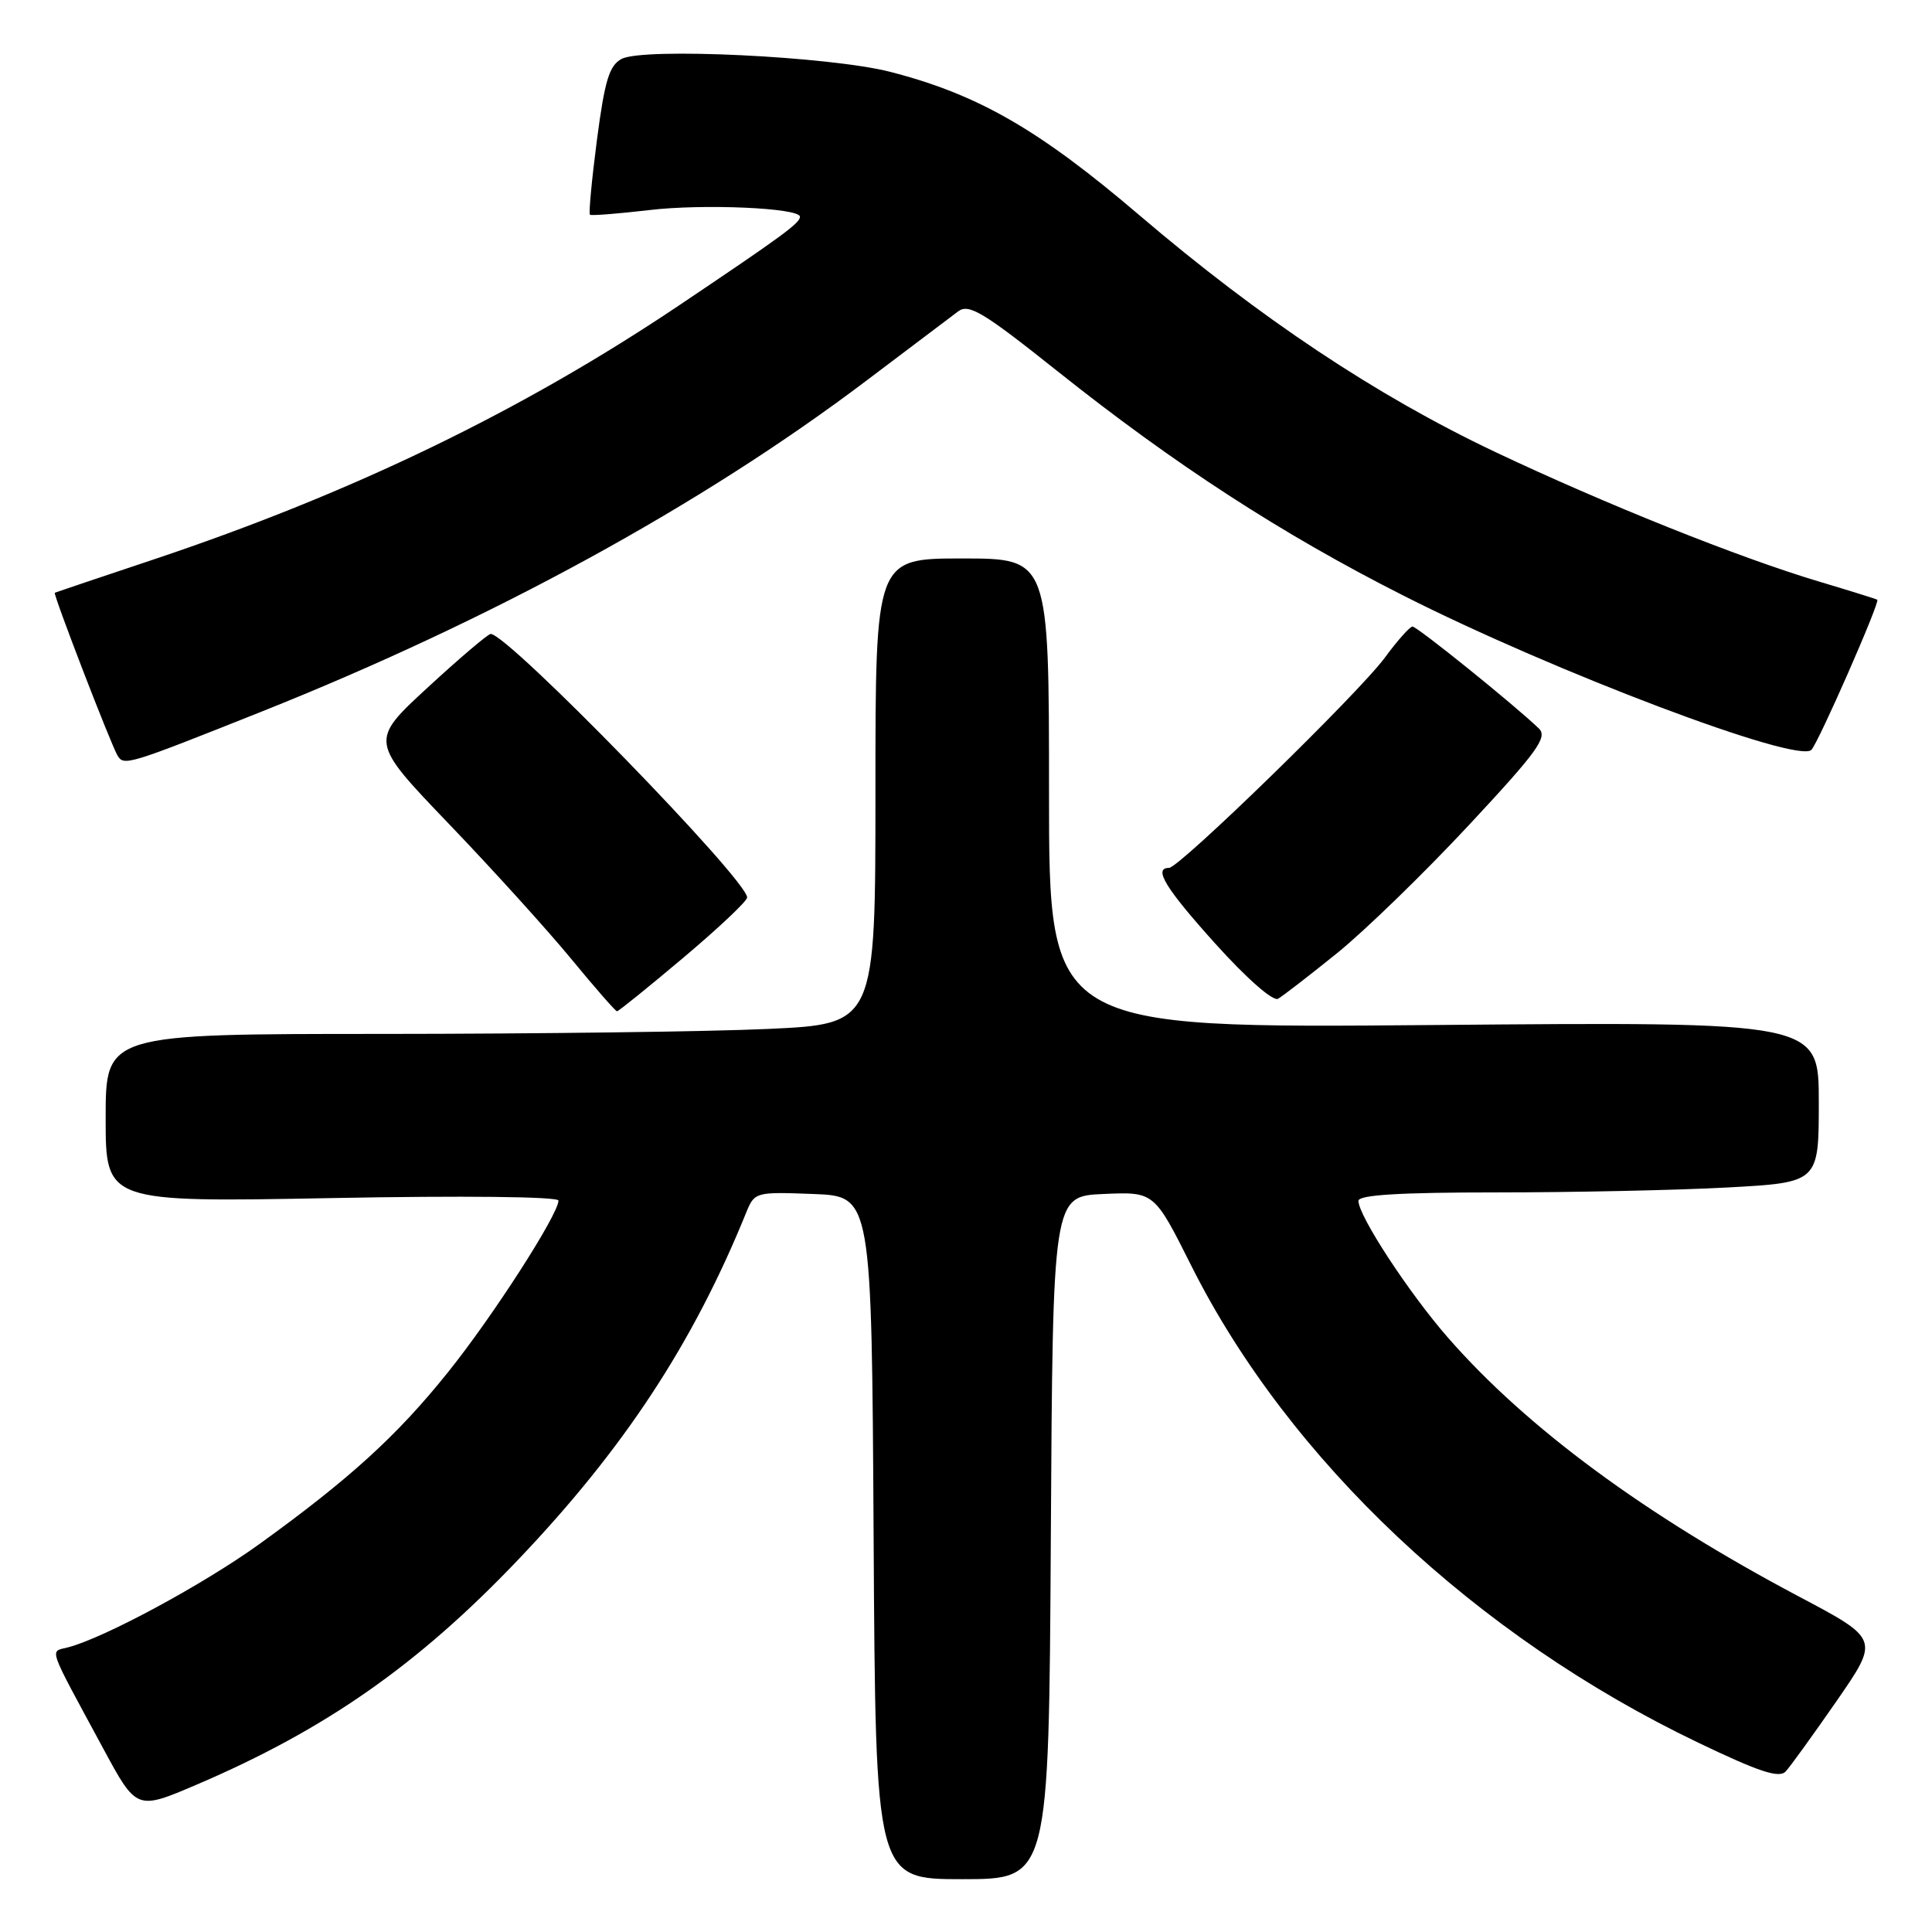 <?xml version="1.0" encoding="UTF-8" standalone="no"?>
<!DOCTYPE svg PUBLIC "-//W3C//DTD SVG 1.1//EN" "http://www.w3.org/Graphics/SVG/1.1/DTD/svg11.dtd" >
<svg xmlns="http://www.w3.org/2000/svg" xmlns:xlink="http://www.w3.org/1999/xlink" version="1.1" viewBox="0 0 256 256">
 <g >
 <path fill="currentColor"
d=" M 139.24 203.75 C 139.50 158.50 139.50 158.50 146.22 158.21 C 152.94 157.91 152.94 157.91 157.86 167.73 C 170.79 193.49 195.56 216.80 225.00 230.90 C 233.13 234.80 235.75 235.66 236.62 234.72 C 237.24 234.05 240.28 229.83 243.39 225.35 C 249.03 217.19 249.03 217.19 238.33 211.53 C 217.98 200.75 202.35 189.23 191.90 177.29 C 186.72 171.37 180.00 161.11 180.00 159.12 C 180.00 158.33 185.48 158.00 198.34 158.00 C 208.43 158.00 222.16 157.71 228.84 157.35 C 241.00 156.69 241.00 156.69 241.00 146.04 C 241.00 135.38 241.00 135.38 190.00 135.82 C 139.00 136.26 139.00 136.26 139.00 105.13 C 139.00 74.00 139.00 74.00 127.50 74.00 C 116.00 74.00 116.00 74.00 116.00 104.84 C 116.00 135.69 116.00 135.69 101.75 136.34 C 93.91 136.70 70.96 136.99 50.75 137.00 C 14.00 137.00 14.00 137.00 14.00 148.15 C 14.00 159.31 14.00 159.31 44.00 158.75 C 61.35 158.42 74.00 158.56 74.00 159.08 C 74.00 160.91 65.29 174.45 59.35 181.84 C 52.62 190.24 46.31 195.98 34.35 204.61 C 26.95 209.94 13.83 217.03 9.02 218.28 C 6.56 218.93 6.16 217.77 13.68 231.69 C 18.10 239.88 18.10 239.88 26.09 236.46 C 43.15 229.16 55.37 220.61 68.62 206.71 C 82.66 191.98 91.82 178.04 98.86 160.71 C 99.98 157.95 100.09 157.92 107.75 158.21 C 115.50 158.50 115.50 158.50 115.76 203.75 C 116.02 249.00 116.02 249.00 127.50 249.00 C 138.98 249.00 138.98 249.00 139.24 203.75 Z  M 90.56 126.89 C 95.20 122.98 99.00 119.40 99.00 118.92 C 99.00 116.58 67.31 84.00 65.02 84.00 C 64.67 84.00 60.91 87.19 56.67 91.10 C 48.97 98.20 48.97 98.20 59.48 109.17 C 65.27 115.20 72.56 123.26 75.70 127.07 C 78.83 130.88 81.56 134.00 81.76 134.00 C 81.96 134.00 85.92 130.80 90.56 126.89 Z  M 177.18 126.29 C 180.85 123.32 188.68 115.72 194.58 109.39 C 203.72 99.59 205.10 97.68 203.91 96.53 C 200.64 93.38 187.76 83.00 187.16 83.02 C 186.80 83.04 185.15 84.89 183.50 87.14 C 180.07 91.81 156.27 115.00 154.90 115.00 C 152.77 115.00 154.44 117.72 161.10 125.11 C 165.22 129.68 168.69 132.72 169.35 132.34 C 169.98 131.98 173.50 129.26 177.18 126.29 Z  M 34.67 94.29 C 65.26 82.09 92.95 66.94 114.72 50.50 C 120.55 46.10 126.06 41.94 126.96 41.26 C 128.37 40.20 130.27 41.34 140.05 49.13 C 155.66 61.57 169.87 70.78 185.96 78.92 C 205.99 89.06 238.20 101.23 240.02 99.36 C 240.96 98.39 249.14 79.77 248.75 79.47 C 248.61 79.37 245.12 78.28 241.00 77.05 C 230.45 73.90 212.67 66.78 198.04 59.85 C 182.38 52.42 167.03 42.21 151.00 28.54 C 137.68 17.17 129.63 12.53 118.00 9.53 C 110.00 7.47 85.24 6.27 82.36 7.81 C 80.73 8.68 80.13 10.67 79.10 18.52 C 78.41 23.83 77.99 28.30 78.17 28.45 C 78.35 28.60 81.88 28.32 86.00 27.84 C 93.19 26.98 106.00 27.55 106.00 28.72 C 106.00 29.56 103.69 31.25 90.00 40.45 C 69.19 54.43 46.68 65.32 20.39 74.12 C 13.30 76.49 7.39 78.48 7.26 78.54 C 6.99 78.66 14.74 98.78 15.59 100.14 C 16.43 101.51 16.96 101.35 34.67 94.29 Z "/>
</g>
</svg>